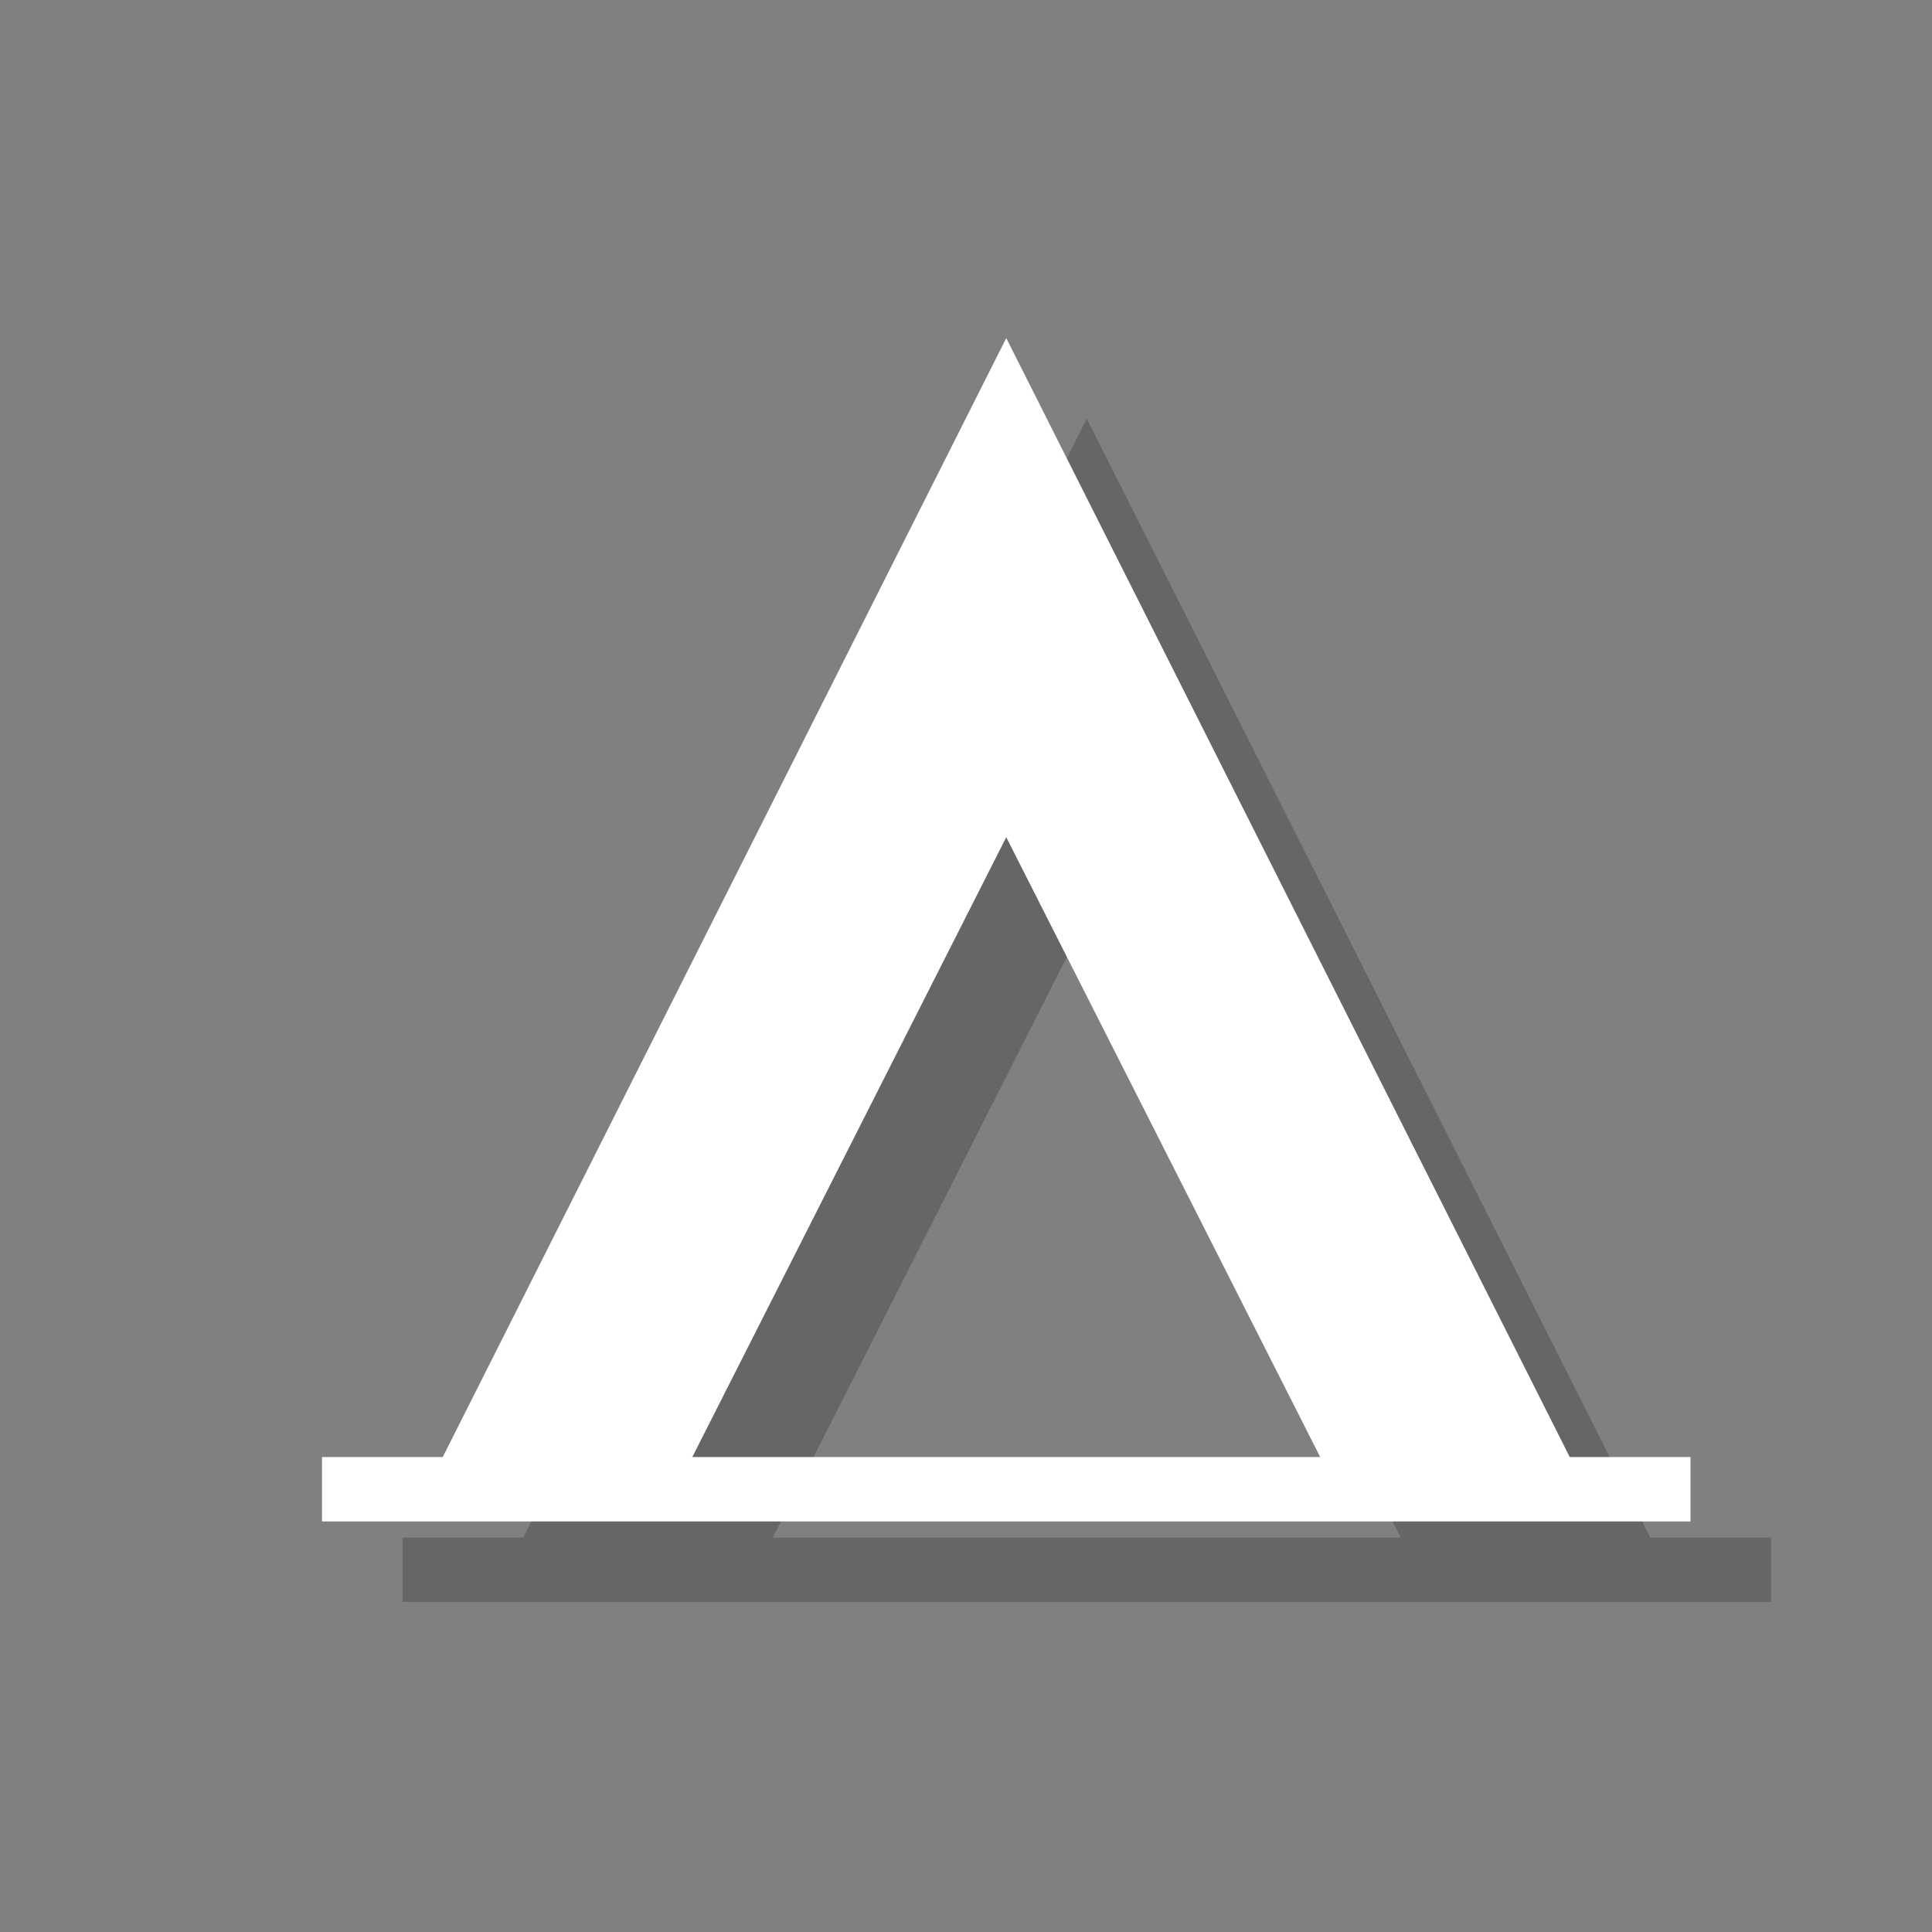 <?xml version="1.0" encoding="utf-8"?>
<!-- Generator: Adobe Illustrator 18.1.1, SVG Export Plug-In . SVG Version: 6.00 Build 0)  -->
<svg version="1.1" xmlns="http://www.w3.org/2000/svg" xmlns:xlink="http://www.w3.org/1999/xlink" x="0px" y="0px"
	 viewBox="0 0 24 24" enable-background="new 0 0 24 24" xml:space="preserve">
<rect x="0" y="0" width="24" height="24" fill="#808080" stroke="none"/>
<g id="shadows">
	<g opacity="0.2">
		<path d="M20.5,19.1l-7-13.9l-7,13.9H5v0.8h17v-0.8H20.5z M9.6,19.1l3.9-7.7l3.9,7.7H9.6z"/>
	</g>
</g>
<g id="icons">
	<g>
		<path fill="#FFFFFF" d="M19.5,18.1l-7-13.9l-7,13.9H4v0.8h17v-0.8H19.5z M8.6,18.1l3.9-7.7l3.9,7.7H8.6z"/>
	</g>
</g>
<g id="guides">
</g>
</svg>
